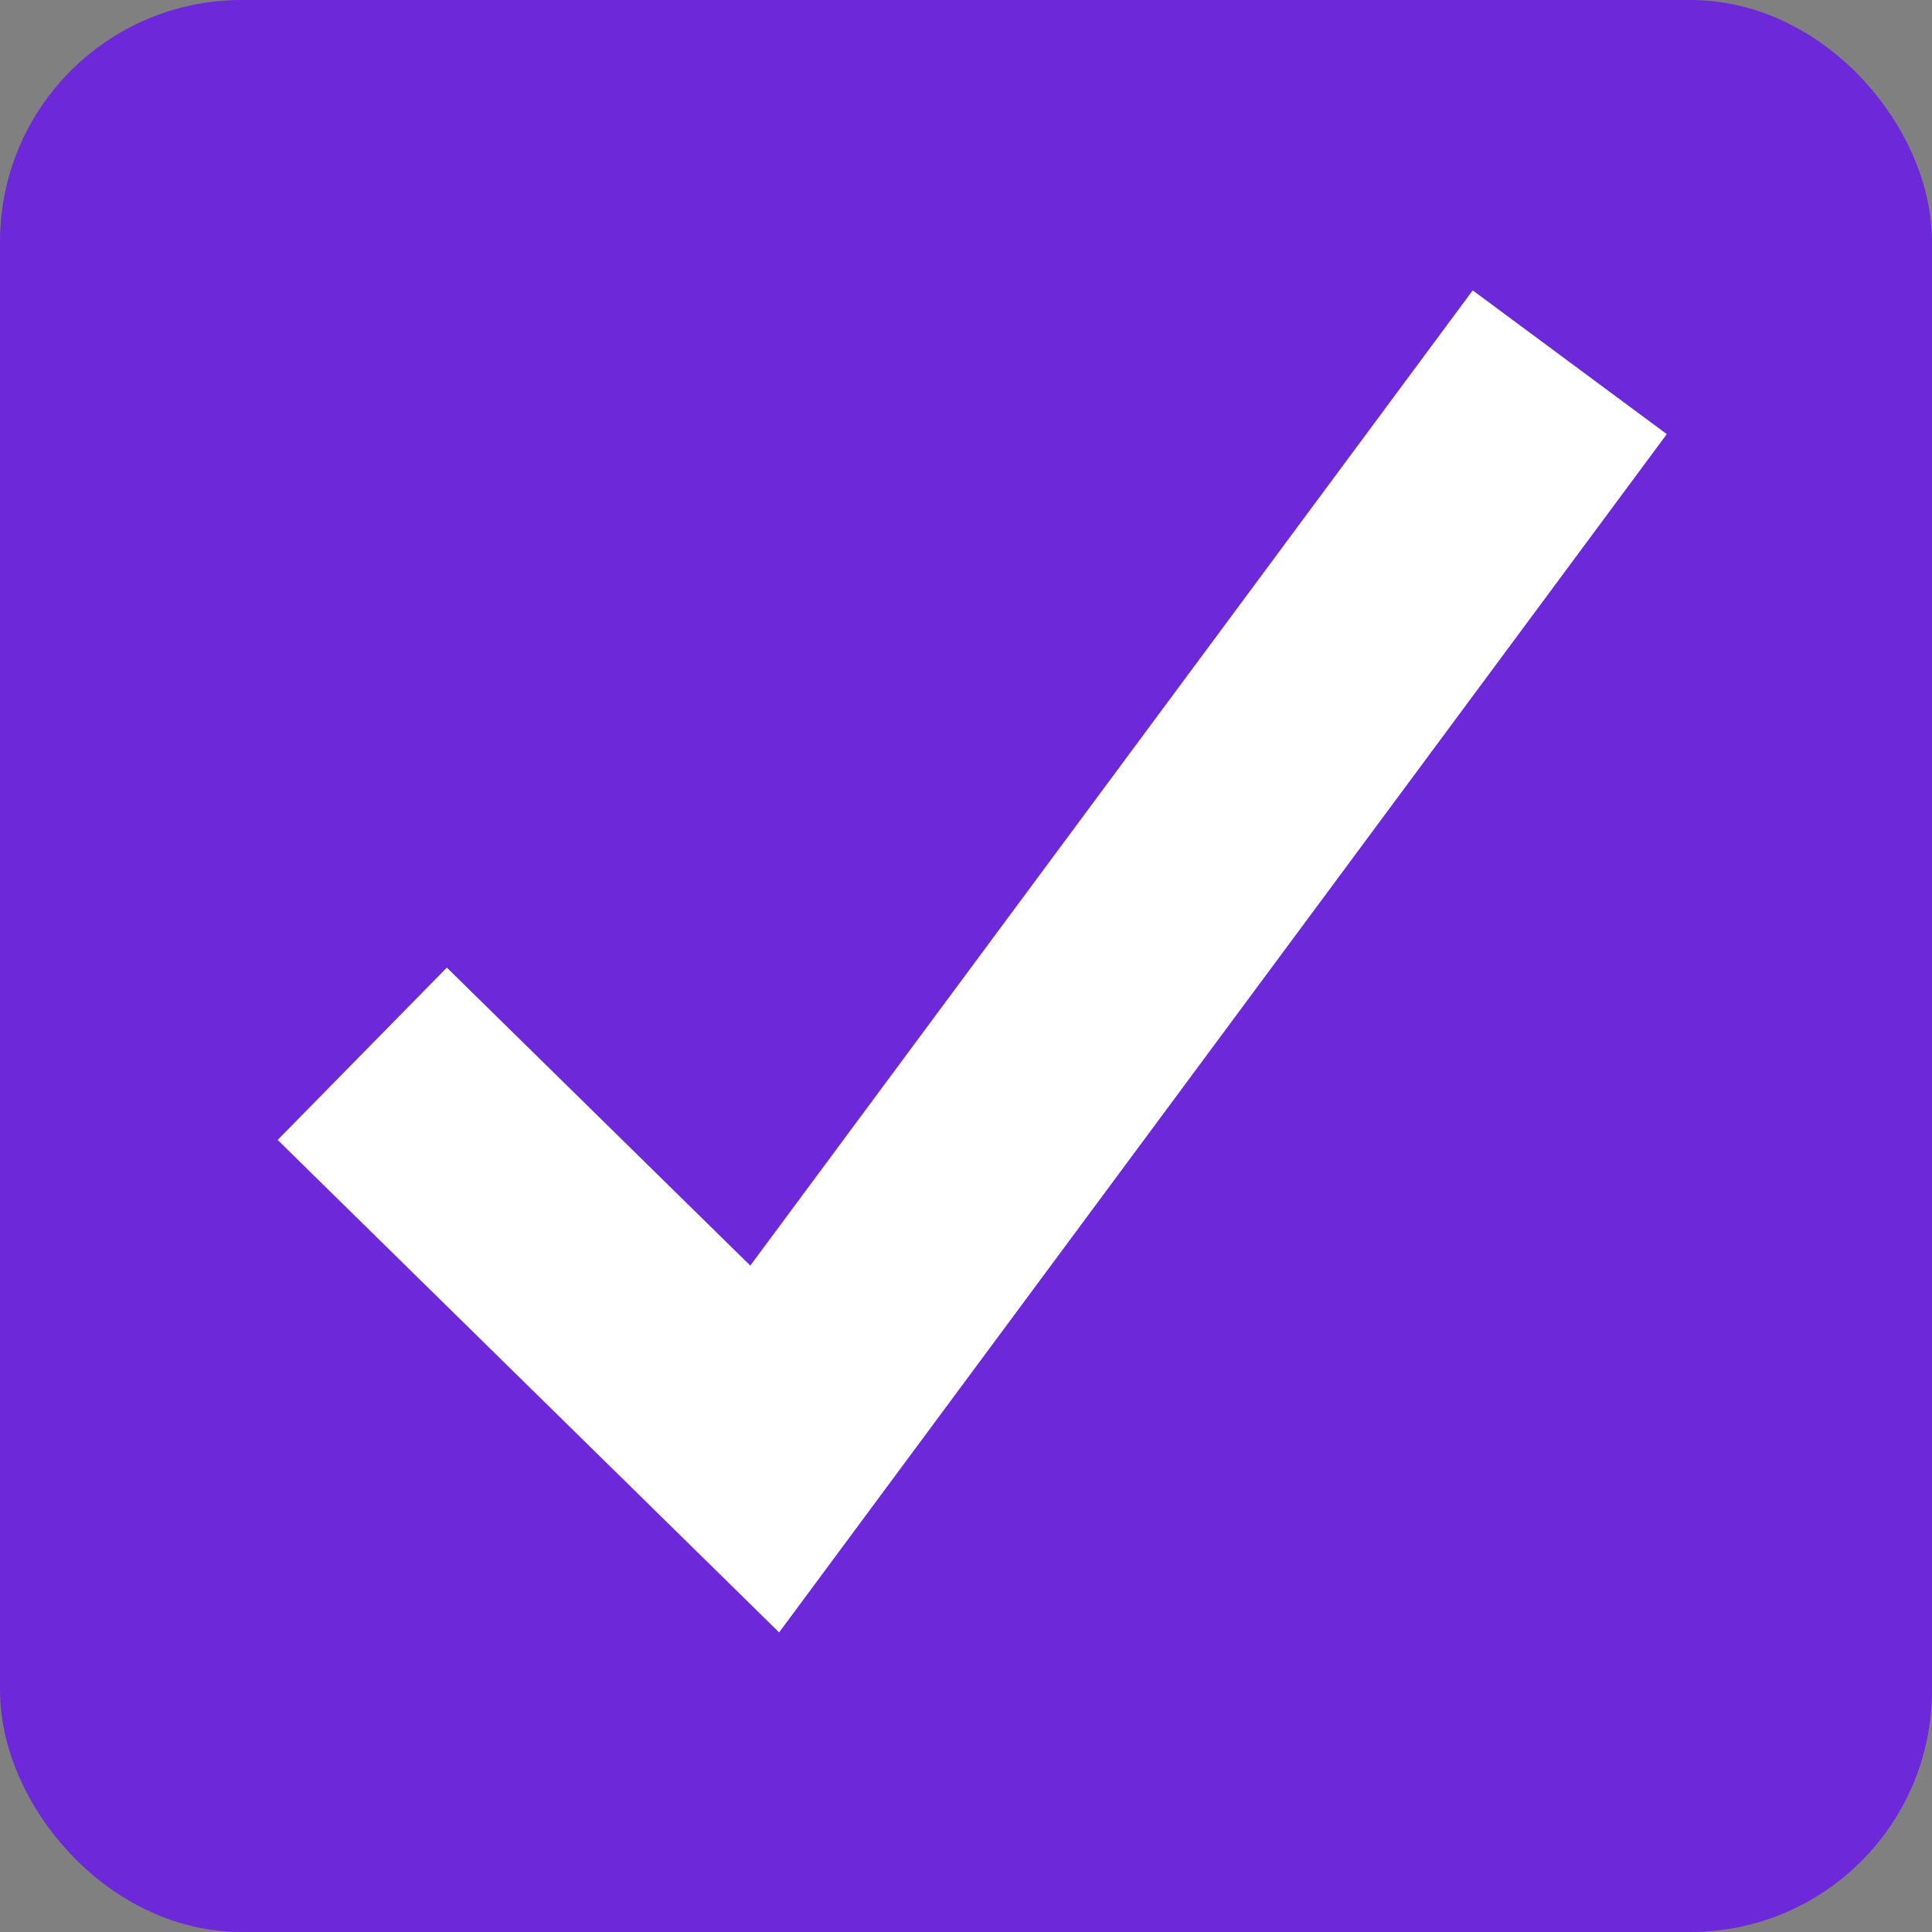 <svg xmlns="http://www.w3.org/2000/svg" width="16" height="16" viewBox="0 0 16 16" fill="none">
  <rect x="0" y="0" width="16" height="16" fill="#808080" stroke="none"/>
  <rect x="0.5" y="0.5" width="15" height="15" rx="1.5" fill="#6D28D9" stroke="#6D28D9"/>
  <path d="M3 8.727L6.333 12L13 3" stroke="white" stroke-width="2"/>
</svg>